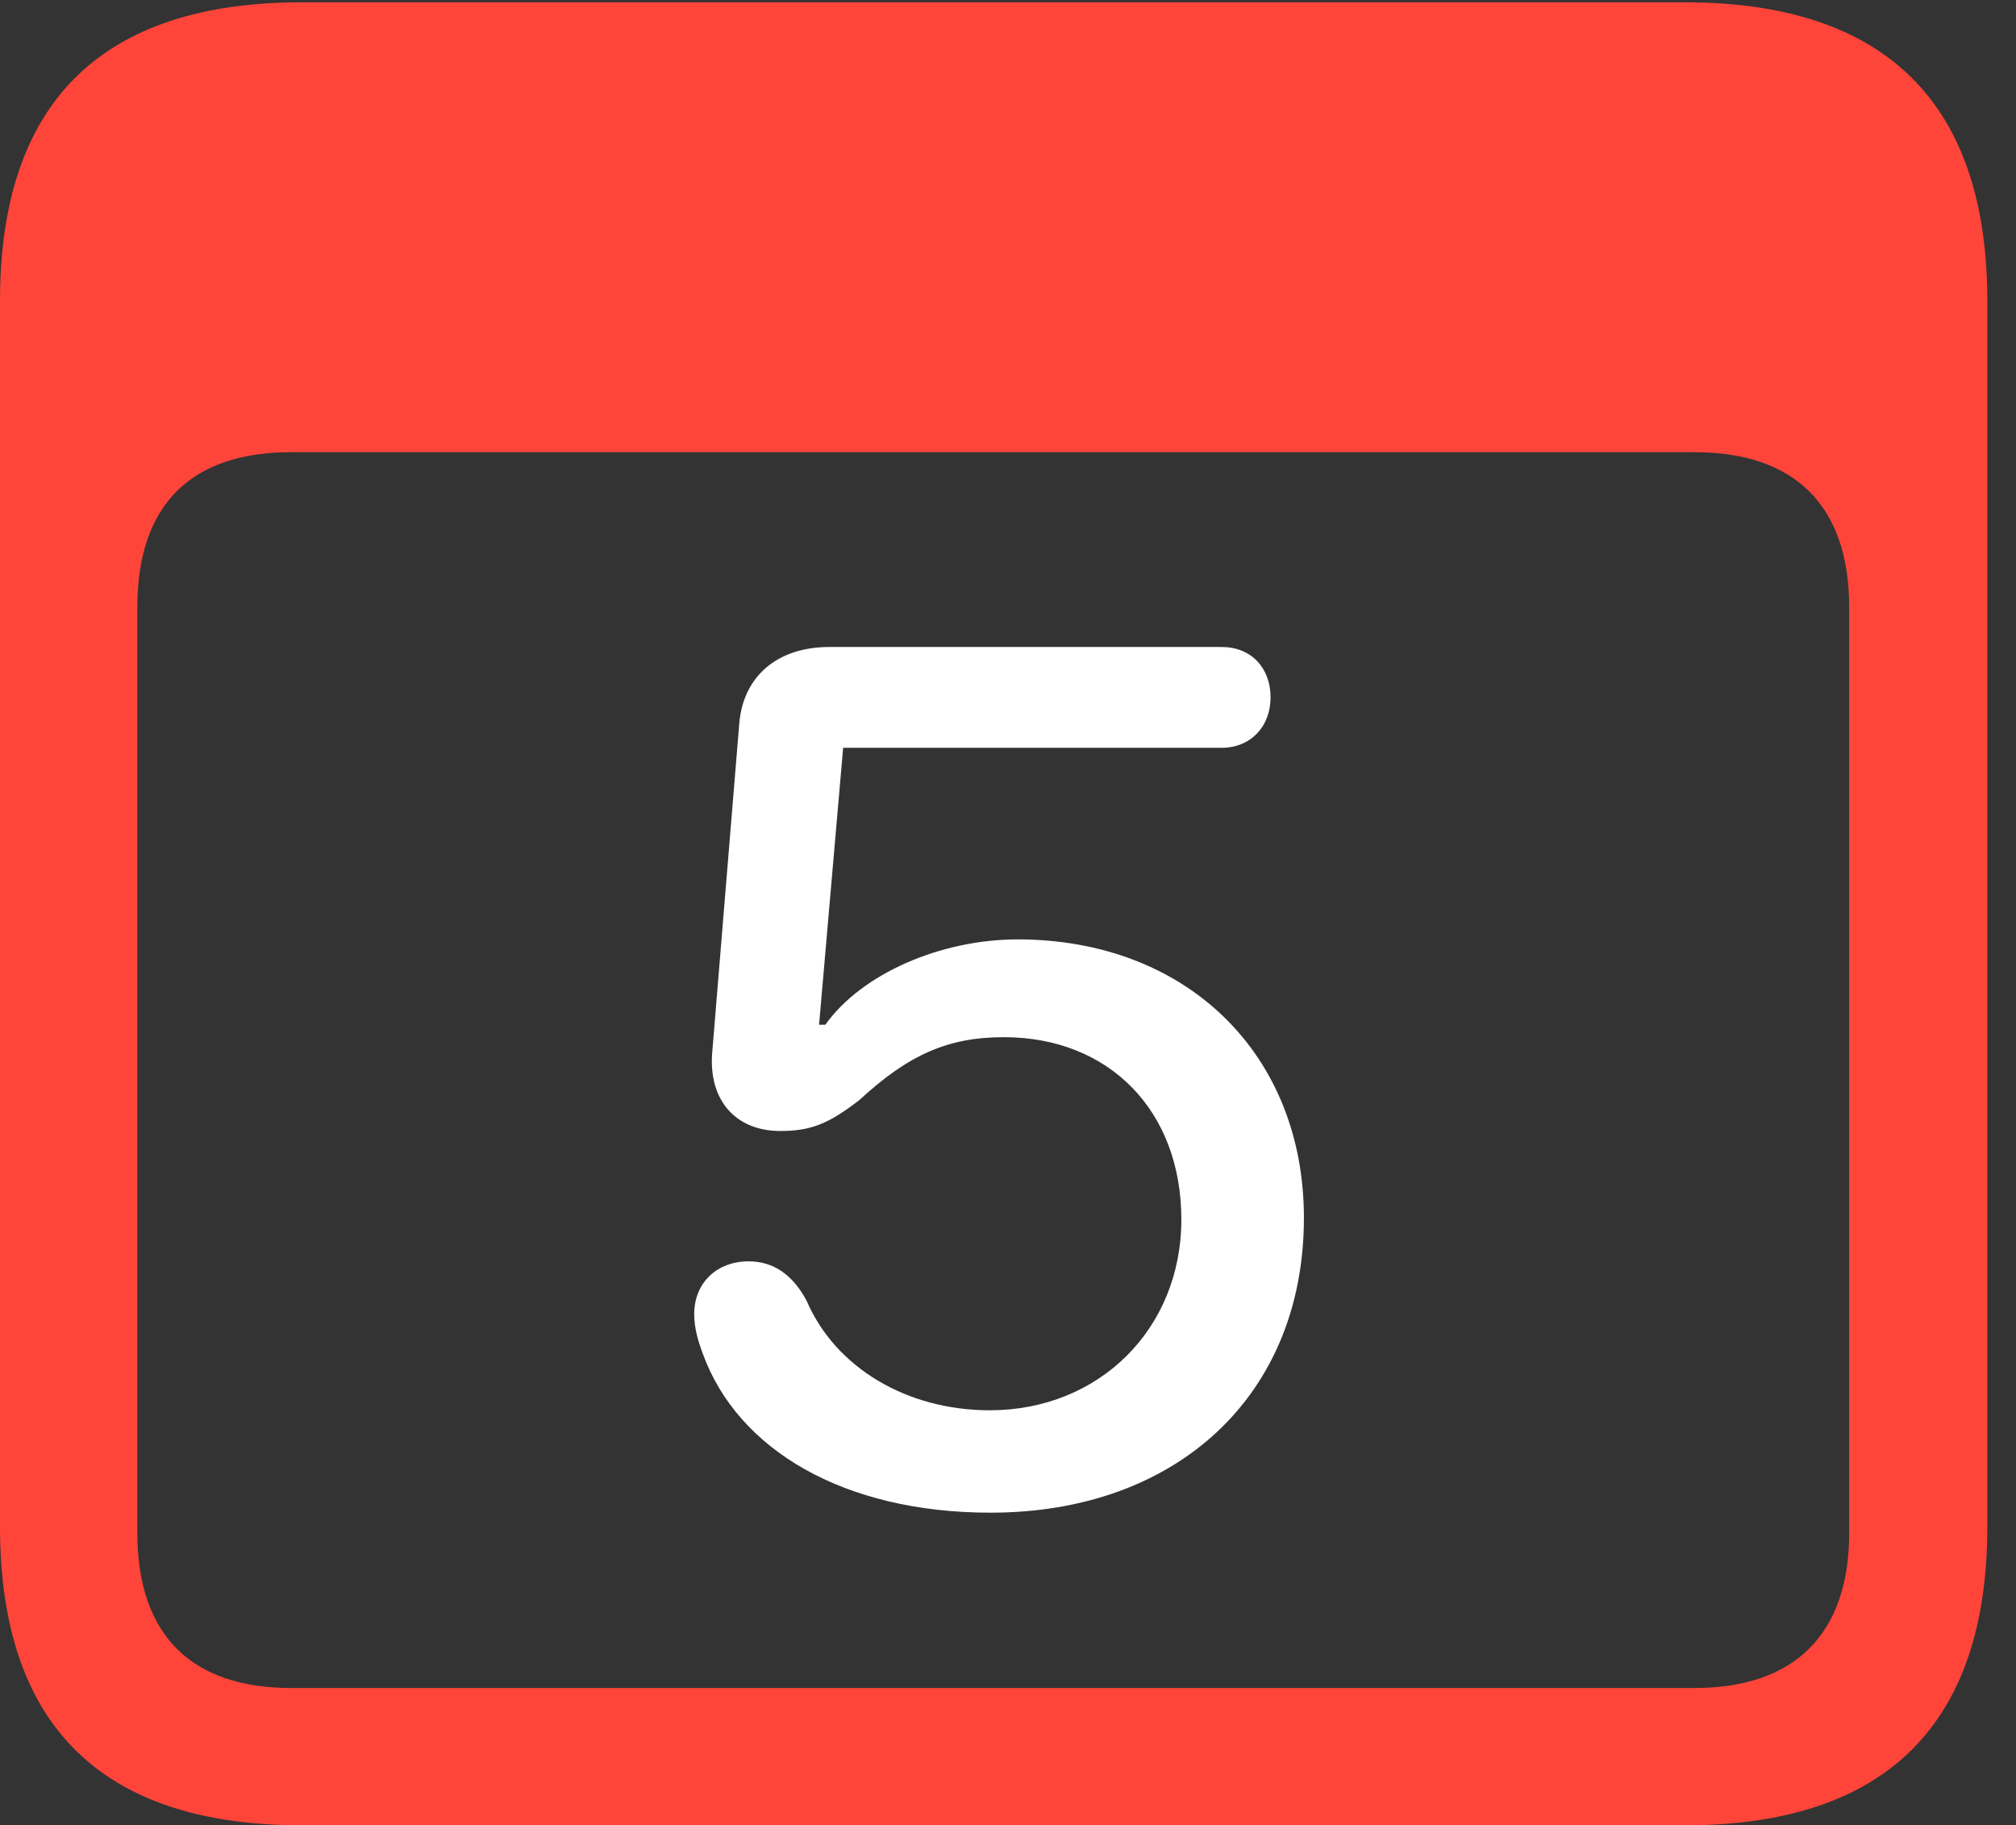 <?xml version="1.0" encoding="UTF-8"?>
<!--Generator: Apple Native CoreSVG 341-->
<!DOCTYPE svg
PUBLIC "-//W3C//DTD SVG 1.1//EN"
       "http://www.w3.org/Graphics/SVG/1.1/DTD/svg11.dtd">
<svg version="1.1" xmlns="http://www.w3.org/2000/svg" xmlns:xlink="http://www.w3.org/1999/xlink" viewBox="0 0 25.381 22.979">
 <rect x="0" y="0" width="25.381" height="22.979" fill="#333333" stroke="none"/>
 <g>
  <rect height="22.979" opacity="0" width="25.381" x="0" y="0"/>
  <path d="M3.799 22.979L21.211 22.979C23.74 22.979 25.02 21.709 25.02 19.219L25.02 3.789C25.02 1.299 23.74 0.029 21.211 0.029L3.799 0.029C1.279 0.029 0 1.289 0 3.789L0 19.219C0 21.719 1.279 22.979 3.799 22.979ZM3.662 21.25C2.412 21.25 1.729 20.586 1.729 19.297L1.729 7.646C1.729 6.348 2.412 5.693 3.662 5.693L21.338 5.693C22.578 5.693 23.281 6.348 23.281 7.646L23.281 19.297C23.281 20.586 22.578 21.25 21.338 21.25Z" fill="#ff453a"/>
  <path d="M12.471 19.043C14.815 19.043 16.416 17.568 16.416 15.332C16.416 13.262 14.932 11.826 12.812 11.826C11.846 11.826 10.85 12.256 10.391 12.9L10.312 12.9L10.615 9.414L15.381 9.414C15.742 9.414 15.996 9.15 15.996 8.779C15.996 8.408 15.752 8.145 15.381 8.145L10.44 8.145C9.785 8.145 9.355 8.516 9.307 9.111L8.965 13.271C8.926 13.848 9.258 14.238 9.824 14.238C10.205 14.238 10.43 14.15 10.82 13.848C11.445 13.271 11.943 13.057 12.637 13.057C13.965 13.057 14.873 13.984 14.873 15.352C14.873 16.729 13.838 17.754 12.461 17.754C11.416 17.754 10.518 17.217 10.156 16.377C9.98 16.045 9.736 15.879 9.424 15.879C9.023 15.879 8.74 16.152 8.74 16.543C8.74 16.719 8.789 16.885 8.848 17.041C9.287 18.252 10.625 19.043 12.471 19.043Z" fill="white"/>
 </g>
</svg>